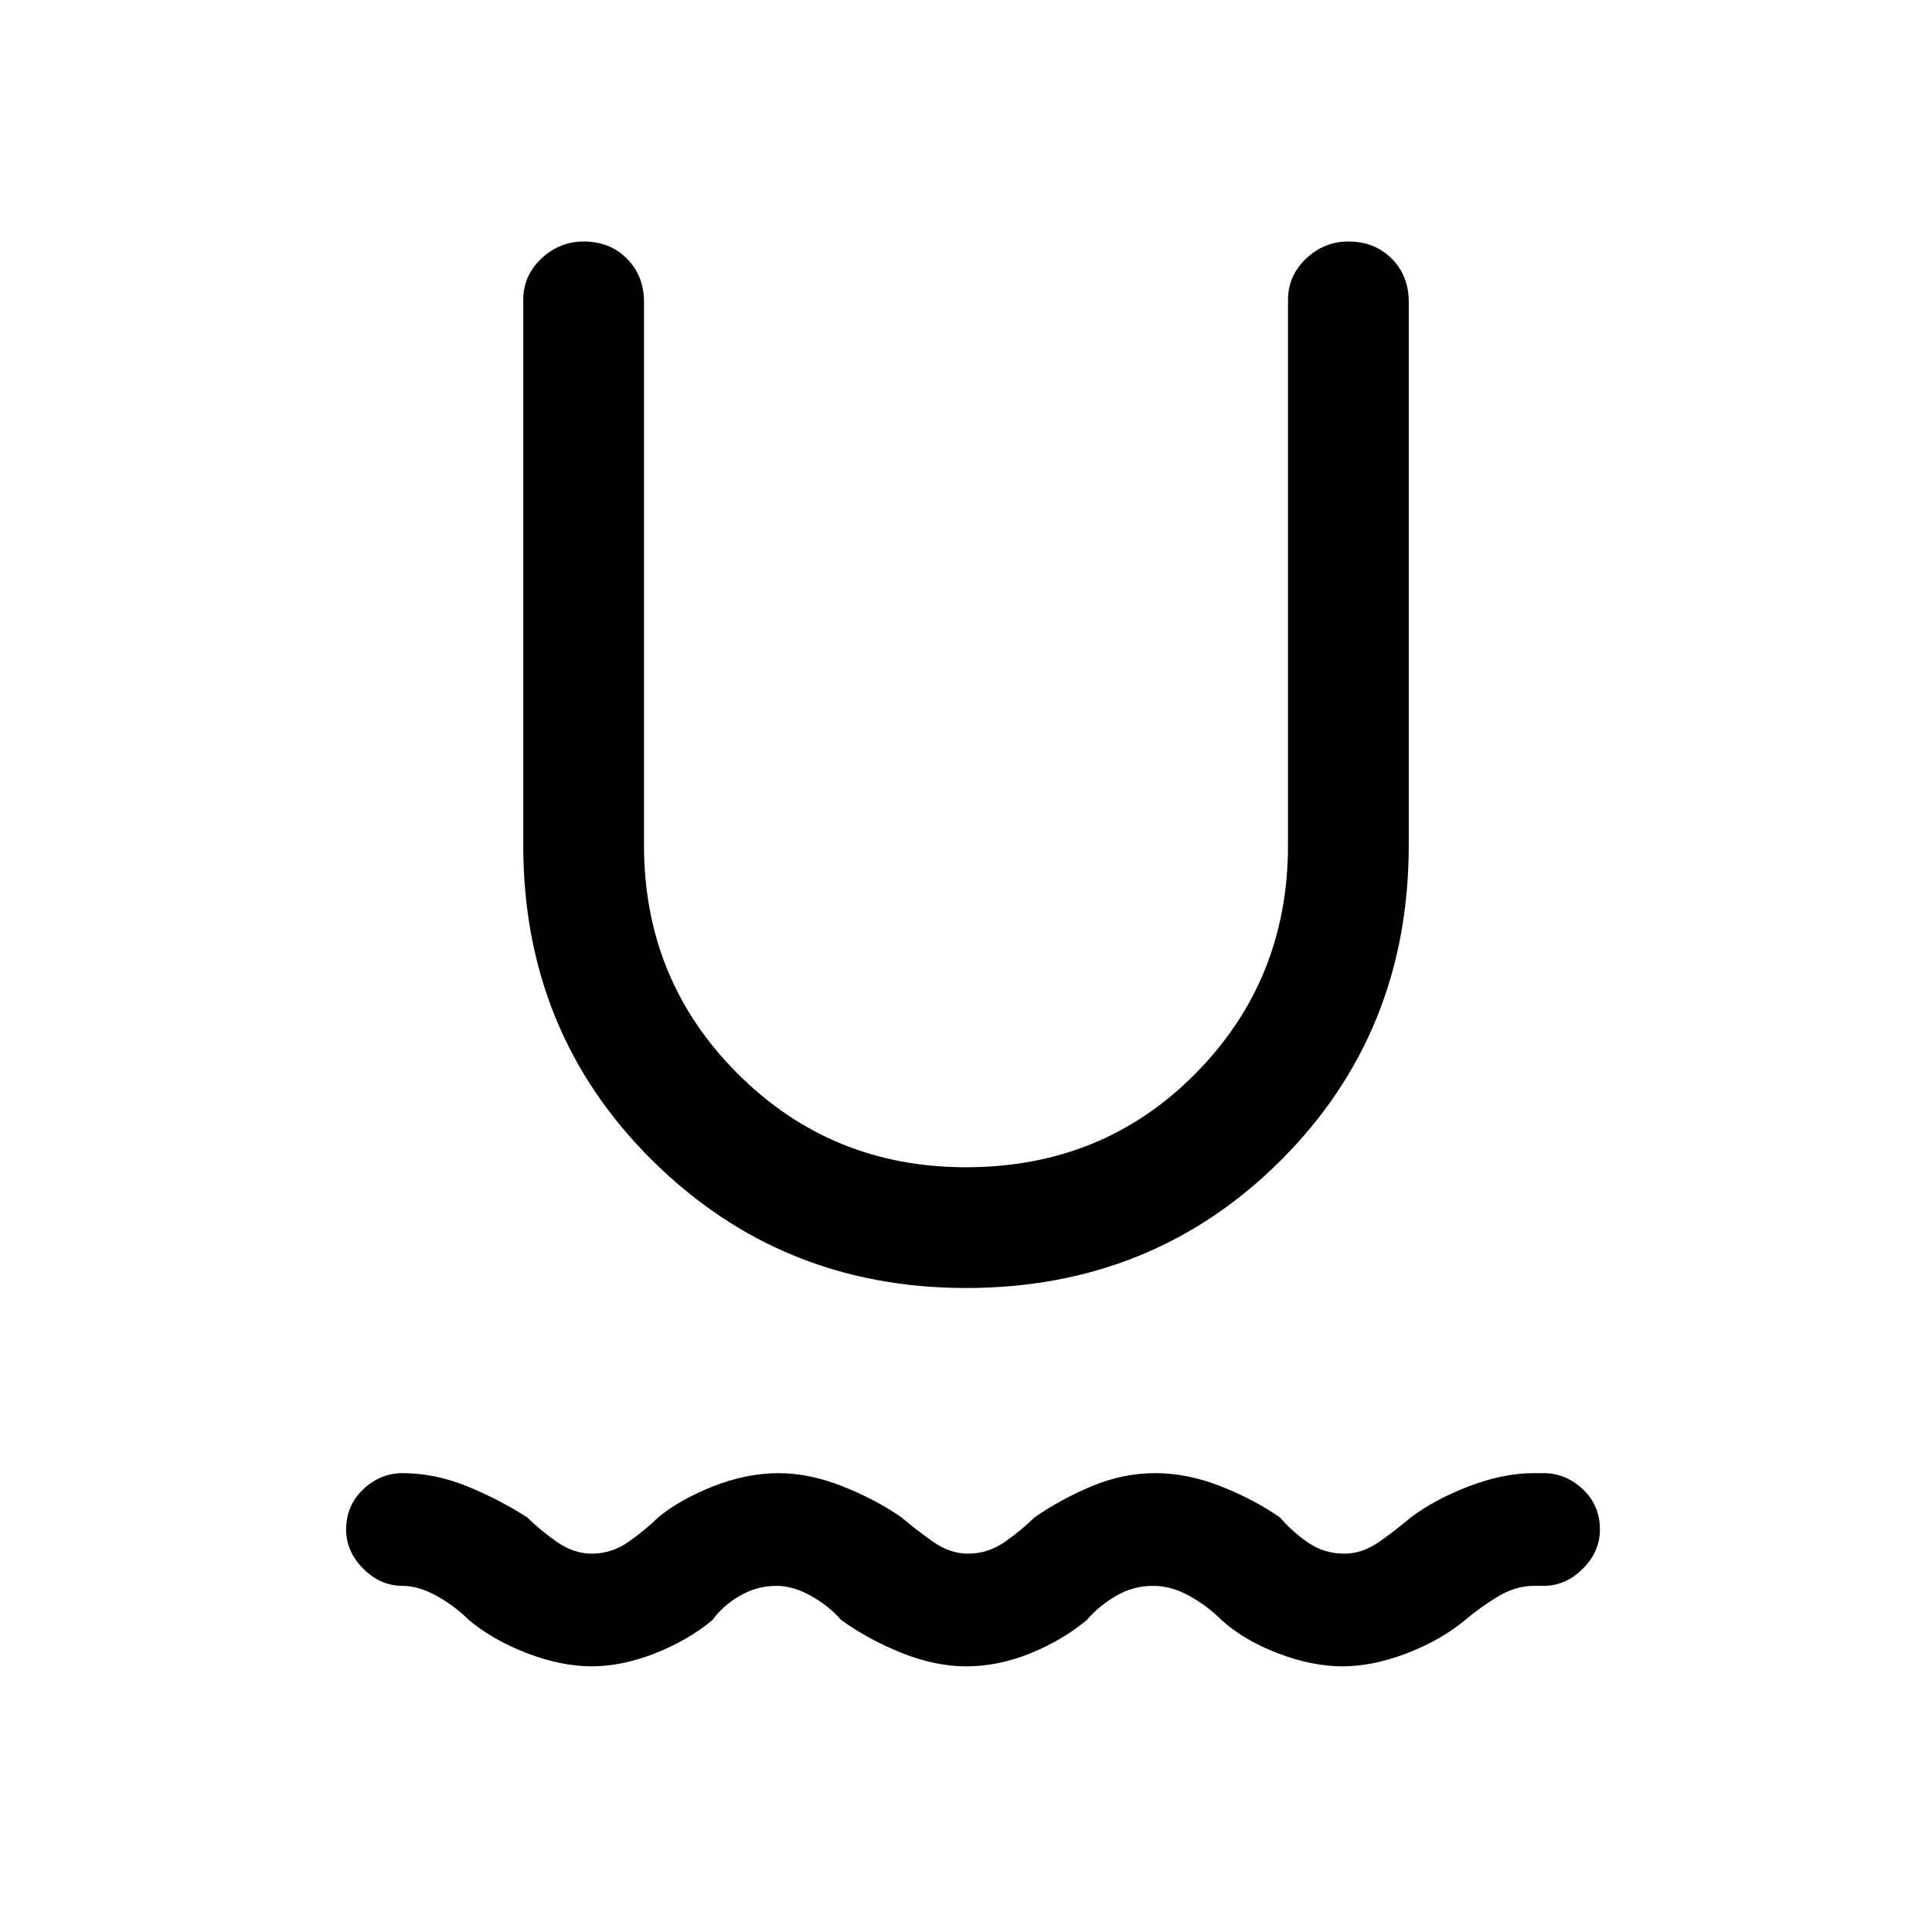 <svg xmlns="http://www.w3.org/2000/svg" height="24" width="24"><path d="M7.35 20.7q-.375 0-.8-.162-.425-.163-.725-.413-.175-.175-.4-.3Q5.2 19.7 5 19.7q-.275 0-.487-.213Q4.3 19.275 4.3 19q0-.3.213-.5.212-.2.487-.2.4 0 .8.162.4.163.75.388.15.15.362.3.213.15.438.15.25 0 .462-.15.213-.15.363-.3.275-.225.688-.388.412-.162.812-.162.375 0 .788.162.412.163.737.388.175.15.388.3.212.15.437.15.25 0 .463-.15.212-.15.362-.3.325-.225.712-.388.388-.162.788-.162t.813.162q.412.163.737.388.15.175.35.313.2.137.45.137.225 0 .438-.15.212-.15.387-.3.3-.225.725-.388.425-.162.8-.162h.125q.275 0 .488.2.212.2.212.5 0 .275-.212.487-.213.213-.488.213h-.125q-.225 0-.45.137-.225.138-.4.288-.3.25-.725.413-.425.162-.8.162-.375 0-.8-.162-.425-.163-.7-.413-.175-.175-.4-.3-.225-.125-.45-.125-.25 0-.462.125-.213.125-.363.3-.3.25-.7.413-.4.162-.8.162-.375 0-.787-.162-.413-.163-.763-.413-.15-.175-.375-.3T9.65 19.7q-.25 0-.462.125-.213.125-.338.3-.3.25-.712.413-.413.162-.788.162ZM12 16q-2.3 0-3.9-1.588-1.6-1.587-1.6-3.912V3.725q0-.3.225-.513Q6.95 3 7.25 3q.325 0 .537.212Q8 3.425 8 3.75v6.75q0 1.675 1.163 2.837Q10.325 14.5 12 14.5q1.7 0 2.85-1.163Q16 12.175 16 10.5V3.725q0-.3.225-.513Q16.45 3 16.75 3q.325 0 .538.212.212.213.212.538v6.75q0 2.325-1.587 3.912Q14.325 16 12 16Z"/></svg>